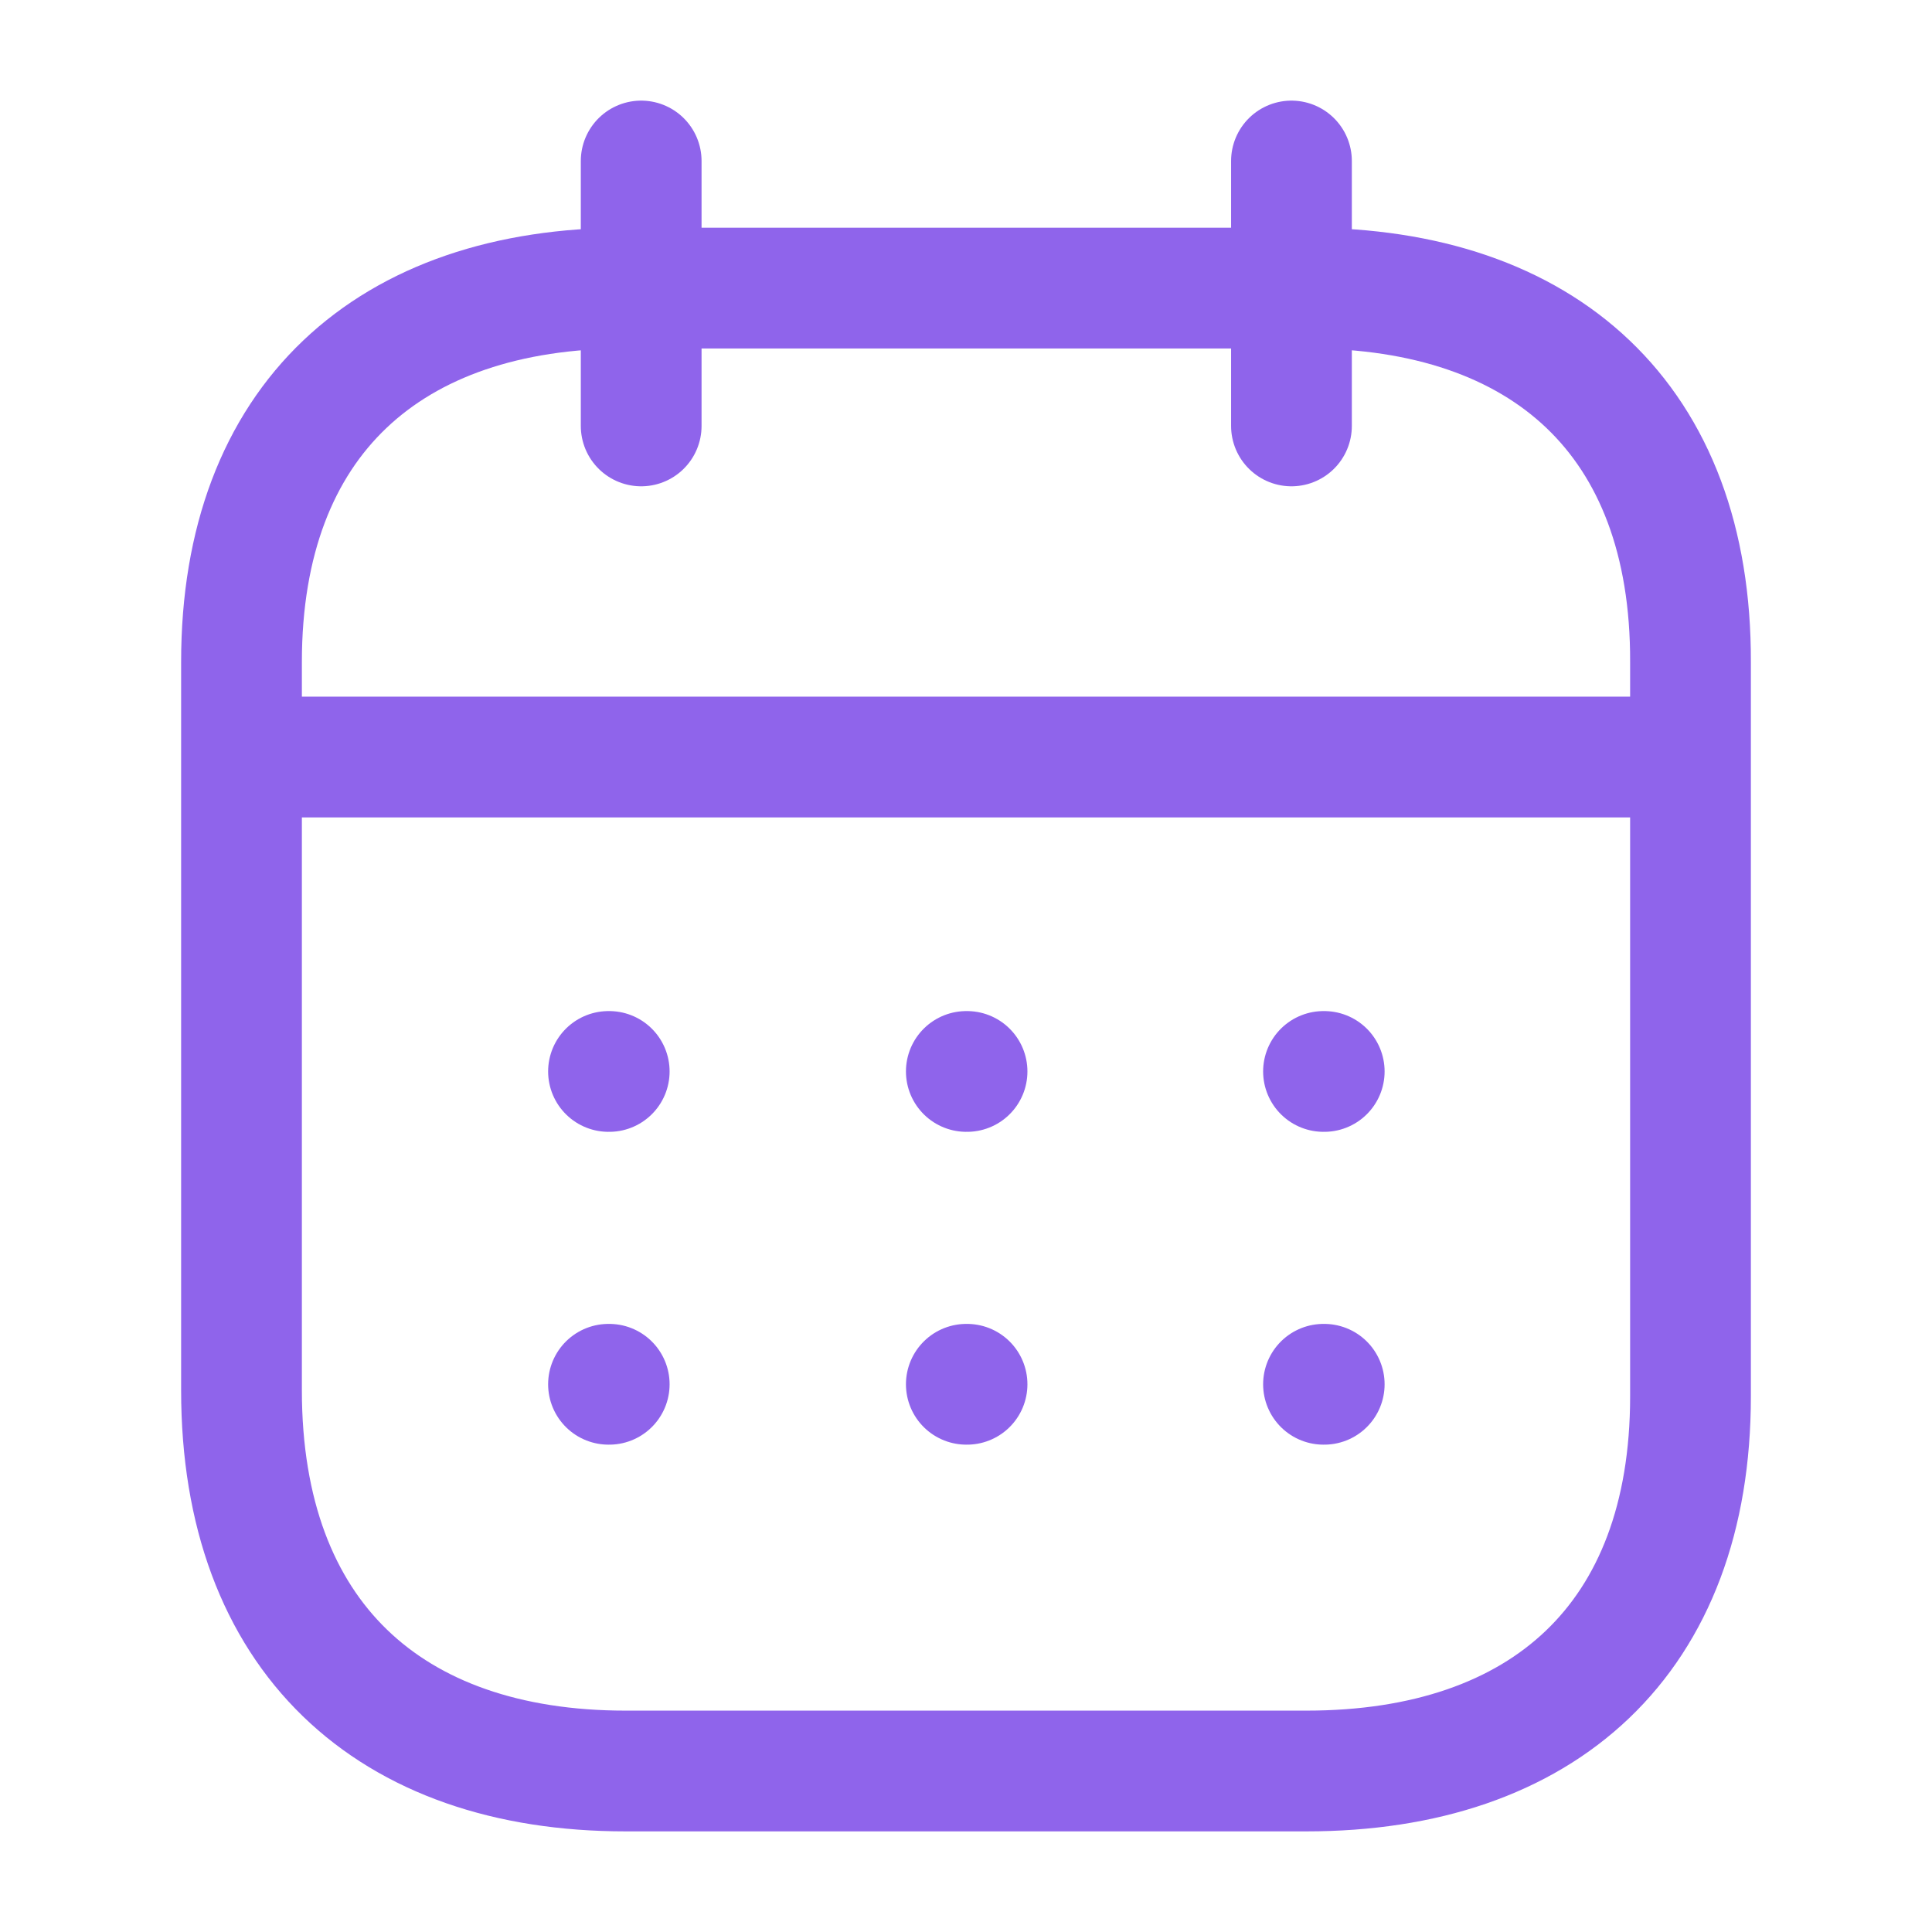 <svg width="24" height="24" viewBox="0 0 24 24" fill="none" xmlns="http://www.w3.org/2000/svg">
<path d="M3.094 9.404H20.918" stroke="#8F64EB" stroke-width="1.5" stroke-linecap="round" stroke-linejoin="round"/>
<path d="M16.441 13.31H16.45" stroke="#8F64EB" stroke-width="1.5" stroke-linecap="round" stroke-linejoin="round"/>
<path d="M12.004 13.31H12.013" stroke="#8F64EB" stroke-width="1.5" stroke-linecap="round" stroke-linejoin="round"/>
<path d="M7.559 13.31H7.568" stroke="#8F64EB" stroke-width="1.5" stroke-linecap="round" stroke-linejoin="round"/>
<path d="M16.441 17.196H16.45" stroke="#8F64EB" stroke-width="1.5" stroke-linecap="round" stroke-linejoin="round"/>
<path d="M12.004 17.196H12.013" stroke="#8F64EB" stroke-width="1.5" stroke-linecap="round" stroke-linejoin="round"/>
<path d="M7.559 17.196H7.568" stroke="#8F64EB" stroke-width="1.5" stroke-linecap="round" stroke-linejoin="round"/>
<path d="M16.043 2V5.291" stroke="#8F64EB" stroke-width="1.5" stroke-linecap="round" stroke-linejoin="round"/>
<path d="M7.965 2V5.291" stroke="#8F64EB" stroke-width="1.5" stroke-linecap="round" stroke-linejoin="round"/>
<path fill-rule="evenodd" clip-rule="evenodd" d="M16.238 3.579H7.771C4.834 3.579 3 5.215 3 8.222V17.272C3 20.326 4.834 22 7.771 22H16.229C19.175 22 21 20.355 21 17.347V8.222C21.009 5.215 19.184 3.579 16.238 3.579Z" stroke="#8F64EB" stroke-width="1.5" stroke-linecap="round" stroke-linejoin="round"/>
</svg>
